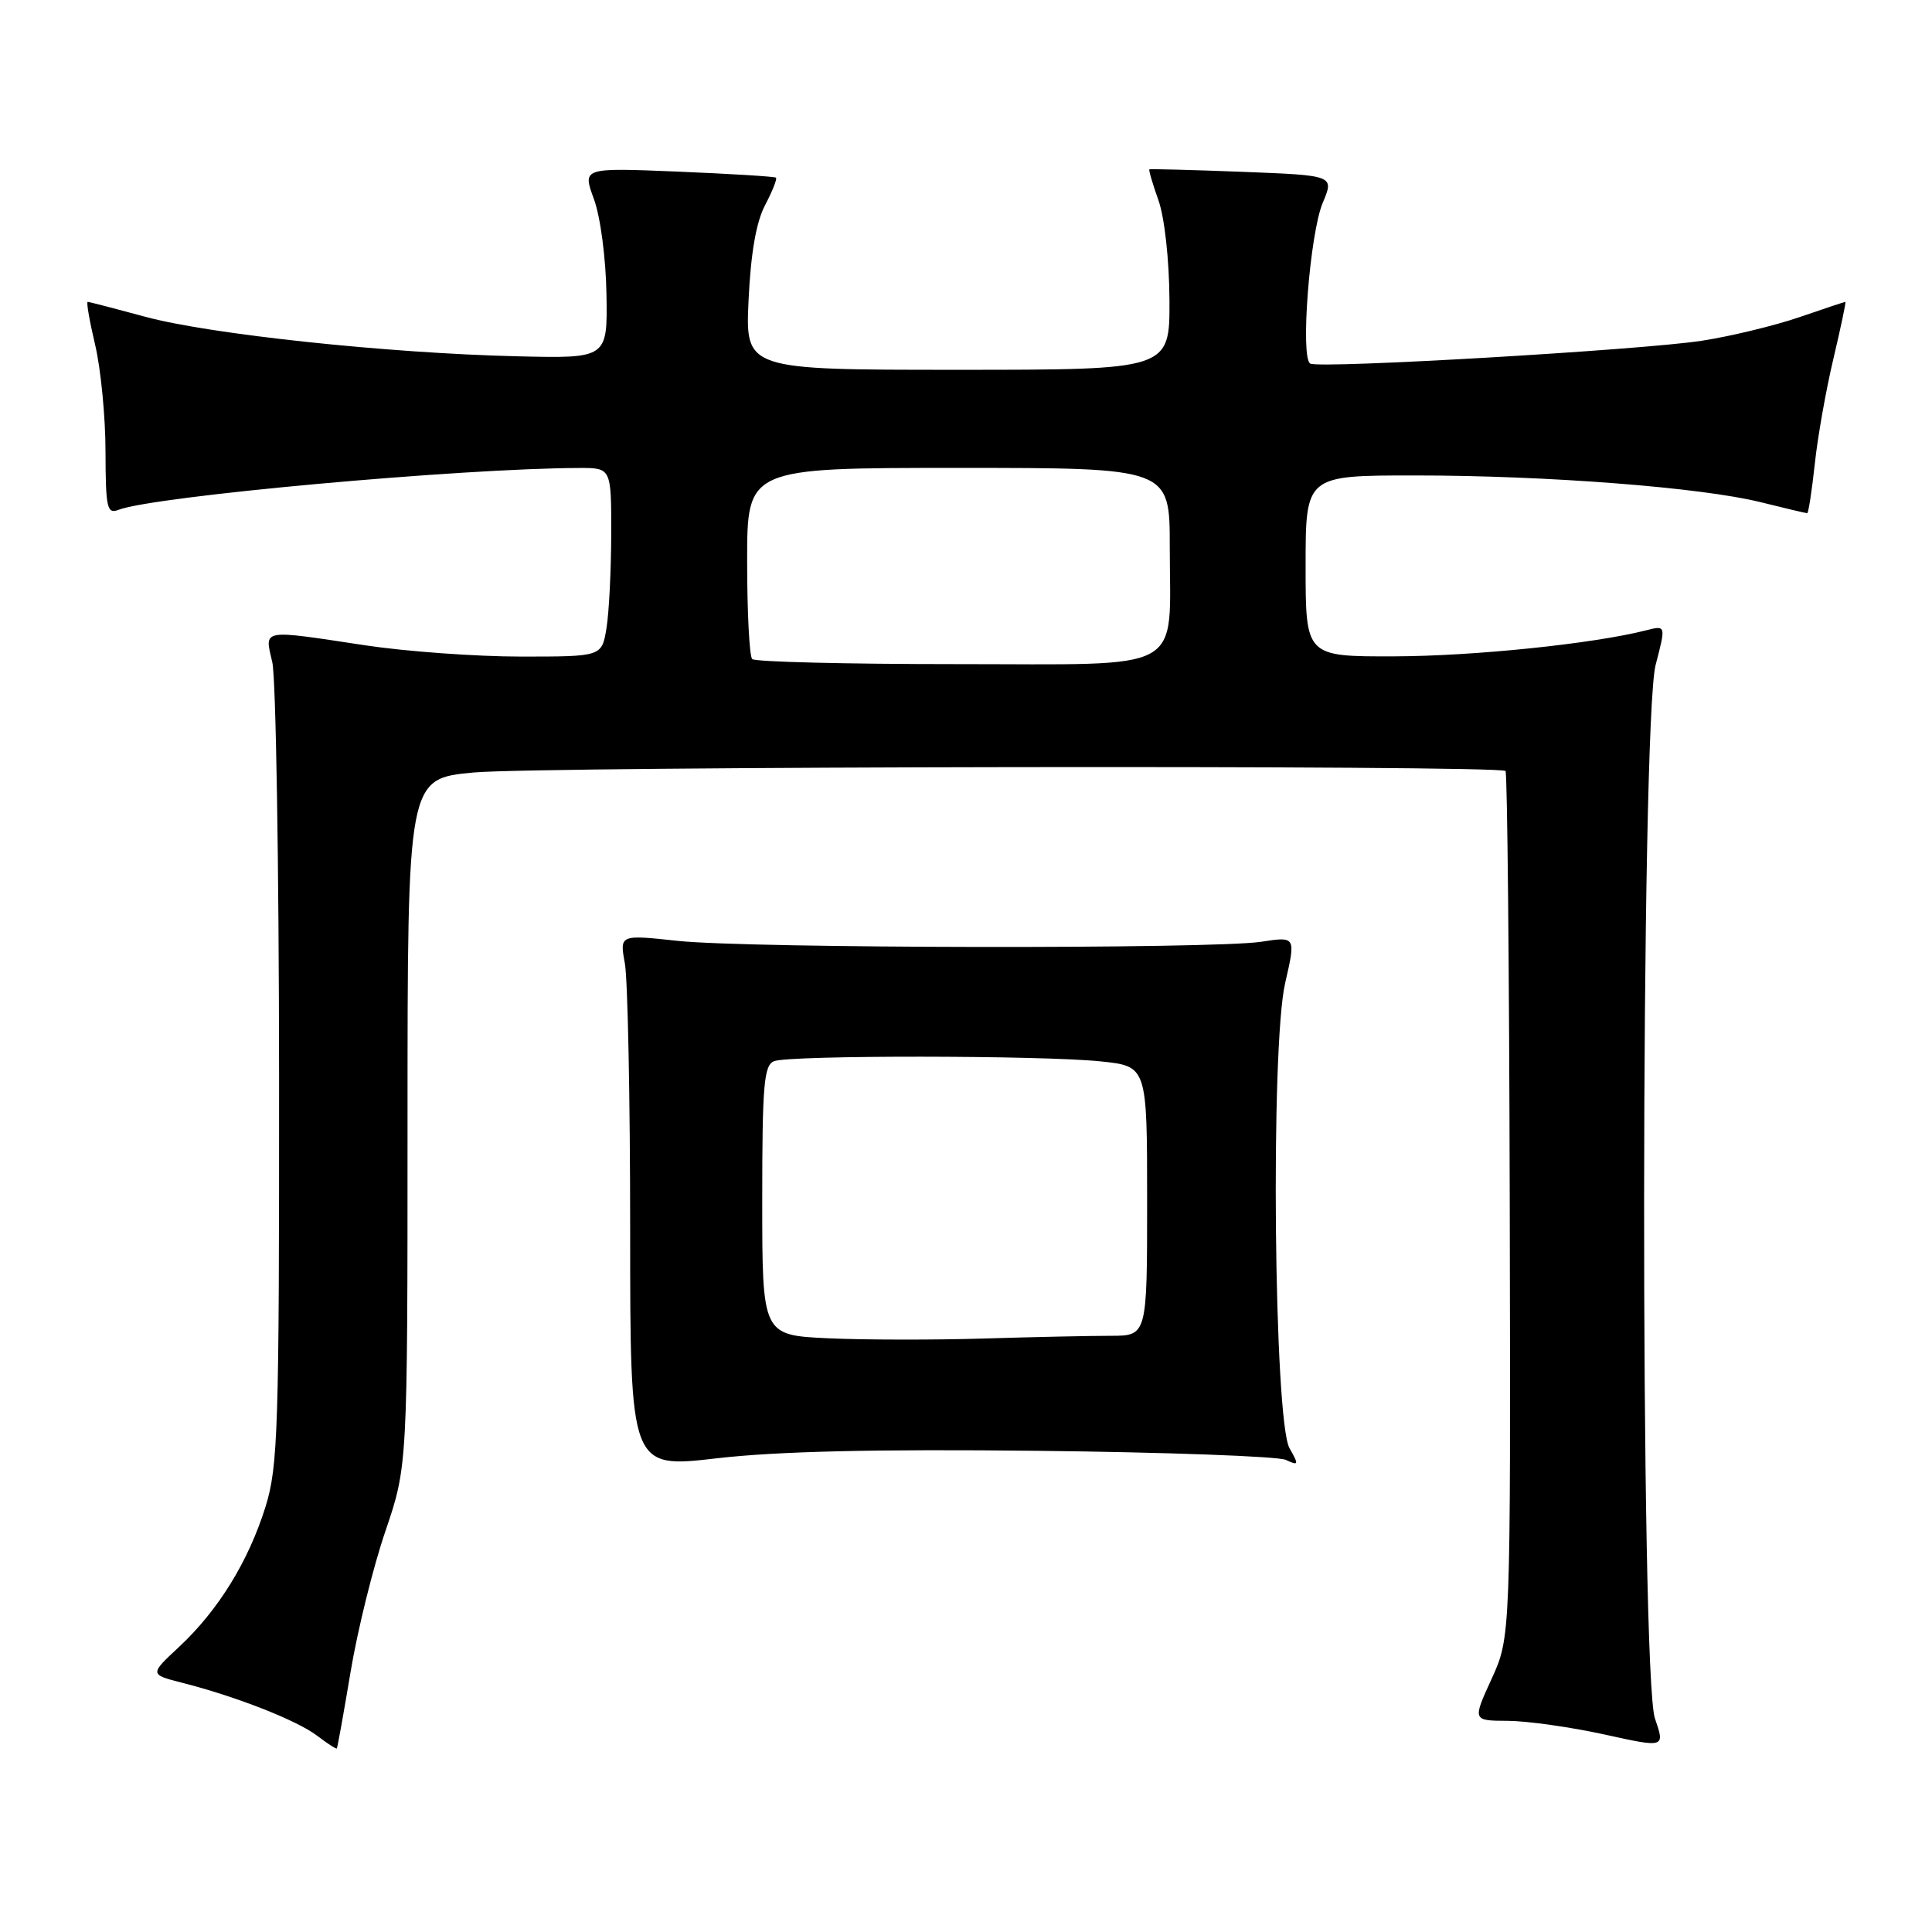 <?xml version="1.0" encoding="UTF-8" standalone="no"?>
<!DOCTYPE svg PUBLIC "-//W3C//DTD SVG 1.1//EN" "http://www.w3.org/Graphics/SVG/1.1/DTD/svg11.dtd" >
<svg xmlns="http://www.w3.org/2000/svg" xmlns:xlink="http://www.w3.org/1999/xlink" version="1.1" viewBox="0 0 256 256">
 <g >
 <path fill="currentColor"
d=" M 46.46 221.50 C 47.38 216.00 49.45 207.62 51.07 202.88 C 54.00 194.26 54.00 194.26 54.00 148.72 C 54.00 103.18 54.00 103.18 62.75 102.36 C 71.57 101.54 198.68 101.35 199.49 102.16 C 199.73 102.40 199.98 128.32 200.05 159.77 C 200.17 216.94 200.17 216.94 197.64 222.47 C 195.11 228.00 195.11 228.00 199.81 228.02 C 202.39 228.04 208.13 228.85 212.56 229.82 C 220.63 231.60 220.63 231.60 219.29 227.71 C 217.32 221.99 217.40 95.74 219.38 88.10 C 220.75 82.85 220.75 82.85 218.12 83.52 C 211.16 85.30 195.32 86.94 184.75 86.97 C 173.00 87.00 173.00 87.00 173.00 75.00 C 173.00 63.00 173.00 63.00 187.45 63.00 C 204.94 63.00 225.41 64.58 233.33 66.55 C 236.54 67.35 239.30 68.00 239.46 68.00 C 239.63 68.00 240.08 65.06 240.47 61.47 C 240.85 57.88 241.97 51.58 242.95 47.47 C 243.92 43.36 244.63 40.00 244.52 40.00 C 244.41 40.00 241.66 40.91 238.42 42.03 C 235.18 43.14 229.37 44.55 225.51 45.15 C 217.54 46.38 174.96 48.87 173.62 48.18 C 172.27 47.48 173.55 30.96 175.27 26.87 C 176.80 23.24 176.80 23.24 164.65 22.77 C 157.97 22.51 152.41 22.37 152.30 22.44 C 152.18 22.52 152.73 24.36 153.50 26.54 C 154.31 28.81 154.93 34.44 154.96 39.75 C 155.00 49.00 155.00 49.00 126.88 49.00 C 98.76 49.00 98.76 49.00 99.19 39.75 C 99.48 33.55 100.20 29.40 101.39 27.16 C 102.35 25.32 103.00 23.69 102.82 23.54 C 102.65 23.39 96.80 23.03 89.83 22.74 C 77.17 22.22 77.17 22.22 78.69 26.36 C 79.56 28.70 80.28 34.20 80.36 39.00 C 80.50 47.50 80.50 47.50 68.50 47.21 C 51.44 46.81 27.75 44.29 19.24 41.97 C 15.25 40.89 11.82 40.00 11.62 40.00 C 11.42 40.00 11.87 42.59 12.62 45.75 C 13.36 48.91 13.98 55.26 13.98 59.86 C 14.00 67.35 14.18 68.15 15.72 67.55 C 20.46 65.74 61.08 62.05 76.75 62.01 C 81.00 62.00 81.00 62.00 80.99 70.75 C 80.98 75.56 80.70 81.19 80.36 83.25 C 79.74 87.00 79.74 87.00 69.03 87.00 C 63.14 87.00 53.86 86.33 48.41 85.51 C 34.45 83.40 35.05 83.29 36.08 87.75 C 36.56 89.81 36.96 114.52 36.98 142.66 C 37.00 189.40 36.84 194.33 35.18 199.66 C 32.92 206.89 28.93 213.36 23.76 218.19 C 19.81 221.87 19.81 221.87 24.15 222.98 C 31.25 224.78 39.33 227.95 41.99 229.97 C 43.35 231.01 44.54 231.78 44.63 231.68 C 44.72 231.58 45.54 227.00 46.46 221.50 Z  M 137.50 192.24 C 154.55 192.43 169.34 192.97 170.37 193.44 C 172.09 194.24 172.13 194.12 170.87 191.90 C 168.80 188.27 168.33 138.72 170.29 130.26 C 171.71 124.08 171.71 124.08 167.11 124.79 C 160.68 125.77 99.18 125.68 89.80 124.67 C 82.10 123.84 82.10 123.84 82.80 127.67 C 83.18 129.78 83.50 145.69 83.50 163.03 C 83.50 194.57 83.50 194.57 95.00 193.23 C 102.97 192.31 116.01 192.00 137.50 192.24 Z  M 99.67 87.33 C 99.30 86.97 99.00 81.12 99.00 74.33 C 99.00 62.00 99.00 62.00 127.00 62.00 C 155.00 62.00 155.00 62.00 155.00 72.43 C 155.00 89.41 157.57 88.00 126.69 88.00 C 112.19 88.00 100.03 87.70 99.67 87.33 Z  M 109.75 177.33 C 101.00 176.92 101.00 176.92 101.00 159.07 C 101.00 143.71 101.22 141.13 102.58 140.61 C 104.68 139.80 138.05 139.83 145.85 140.64 C 152.00 141.28 152.00 141.28 152.00 159.14 C 152.00 177.00 152.00 177.00 147.16 177.00 C 144.49 177.00 136.96 177.16 130.41 177.36 C 123.86 177.56 114.56 177.55 109.75 177.33 Z "/>
</g>
</svg>